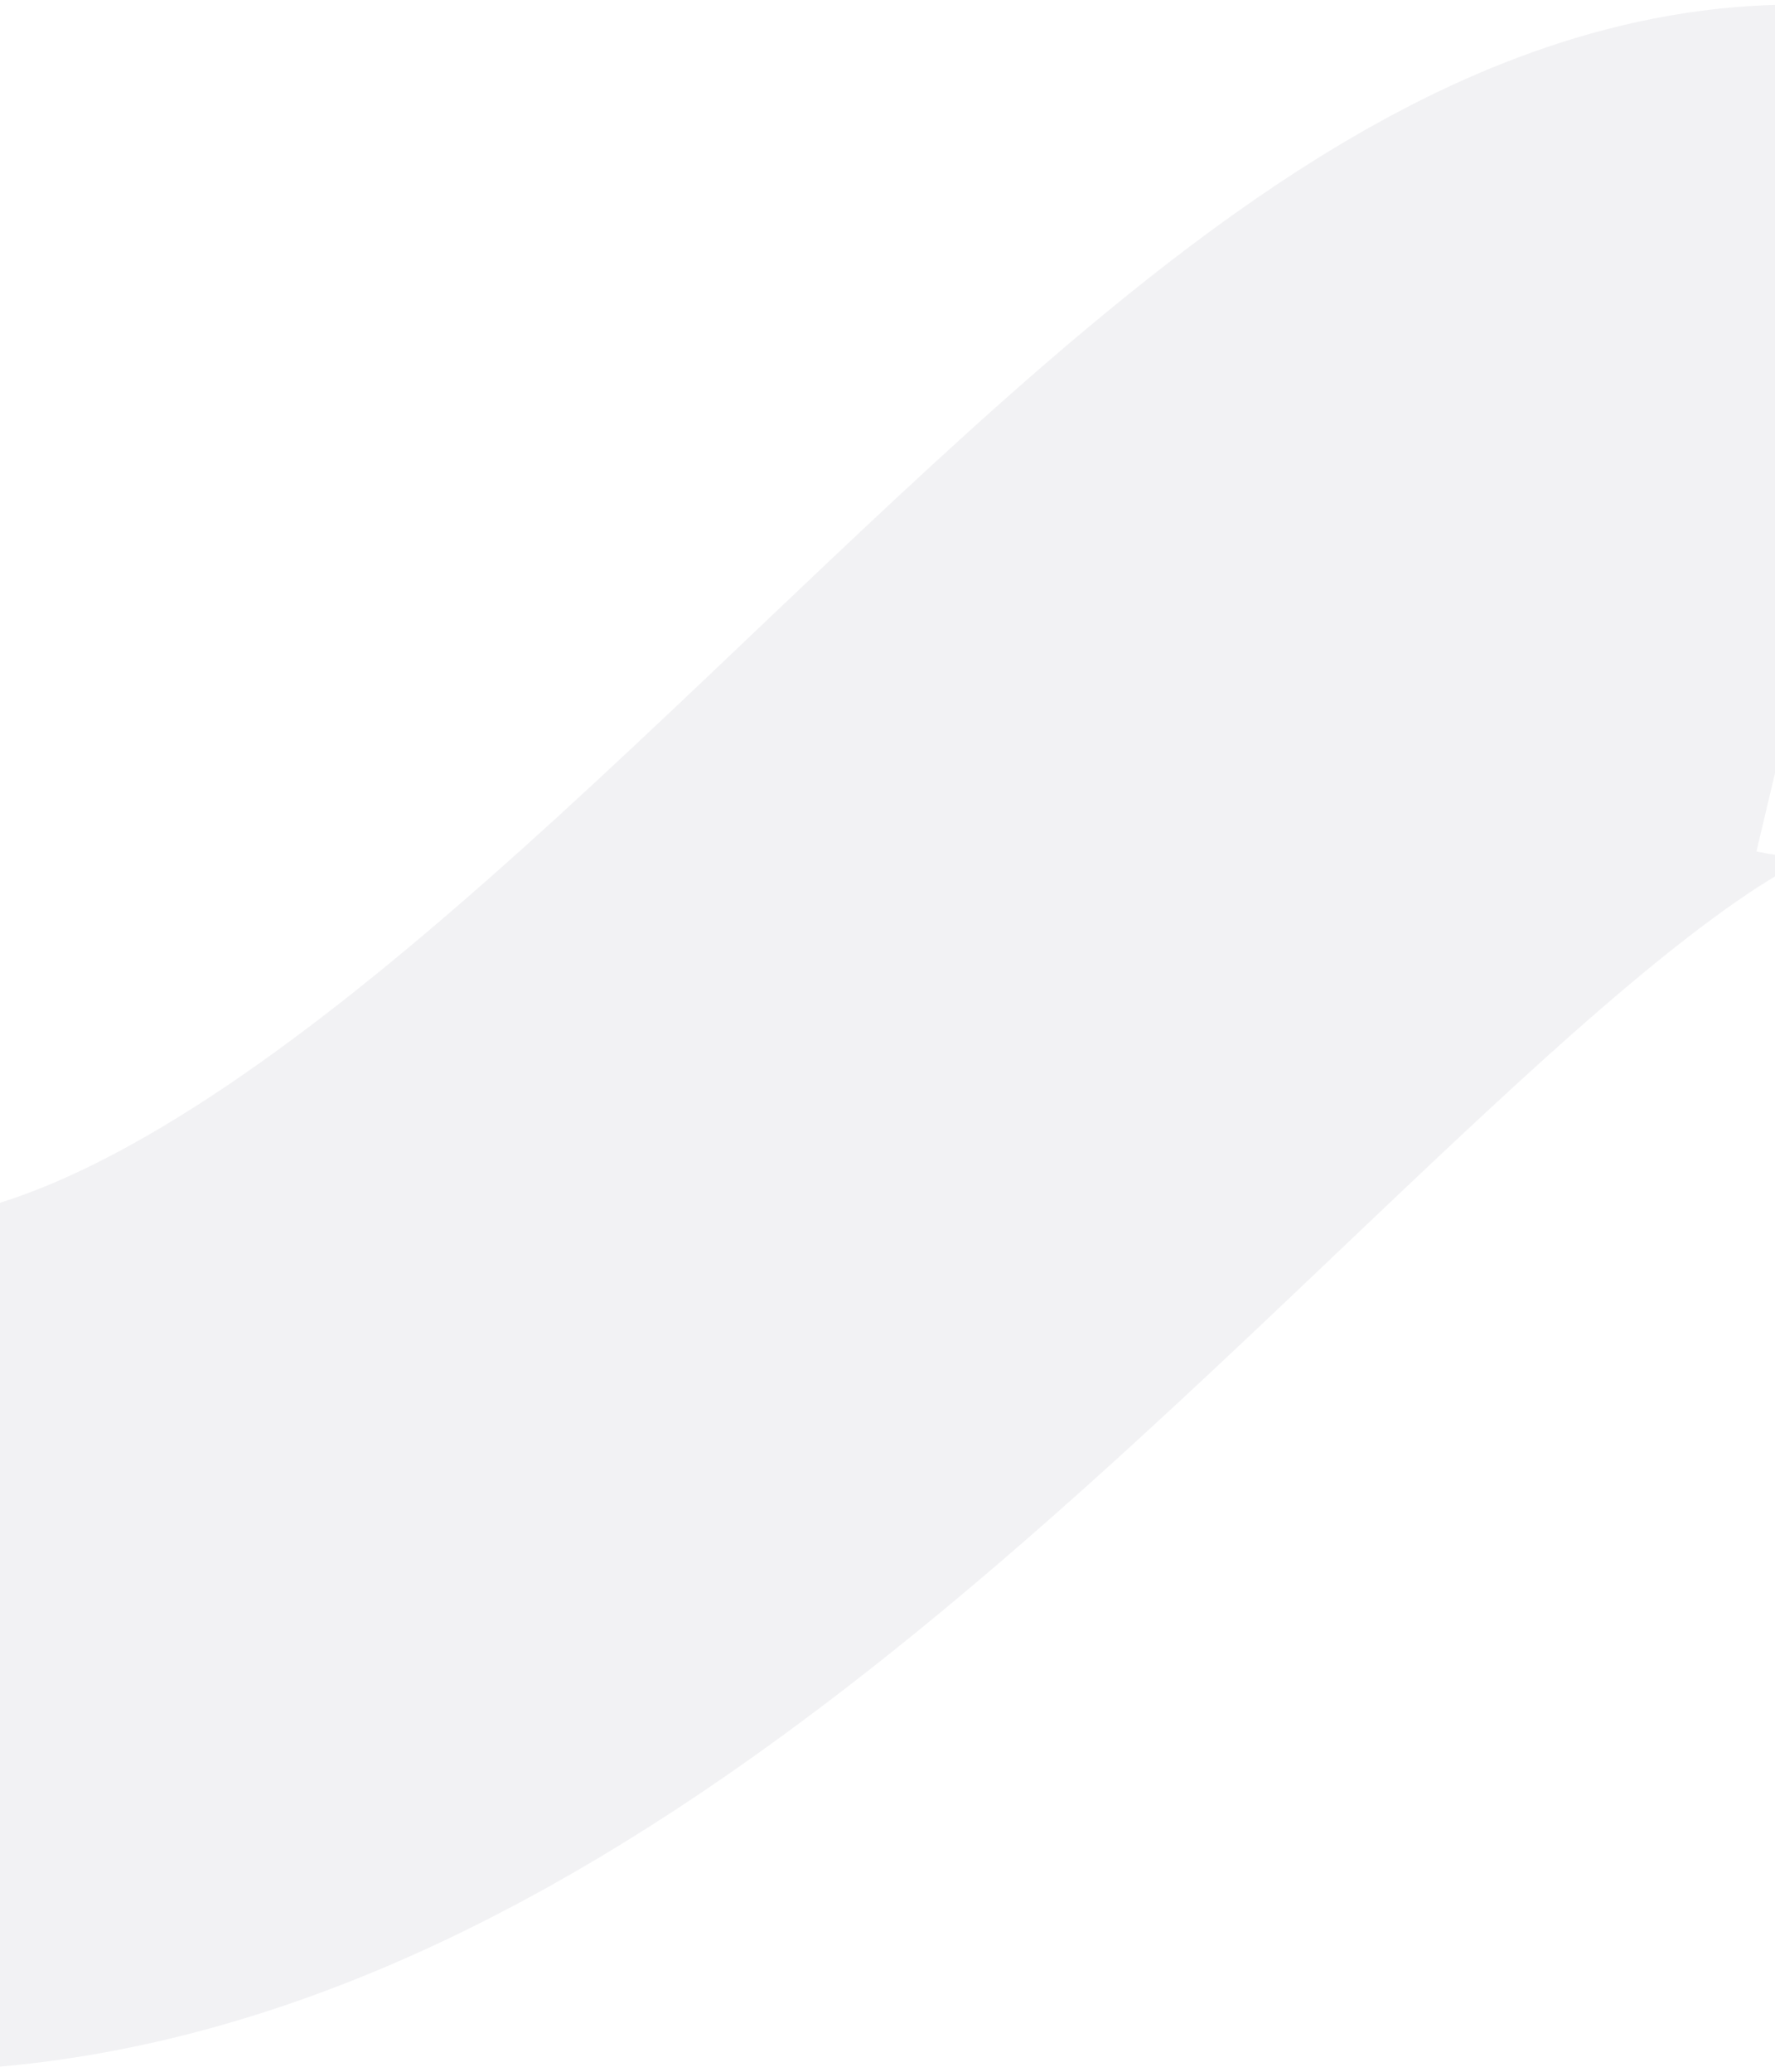 <svg fill="none" height="455" viewBox="0 0 390 455" width="390" xmlns="http://www.w3.org/2000/svg">
    <path d="M-130 315.5C76 500 281 66 407.5 96" opacity="0.5" stroke="#E6E7EB"
        stroke-width="187" />
</svg>
